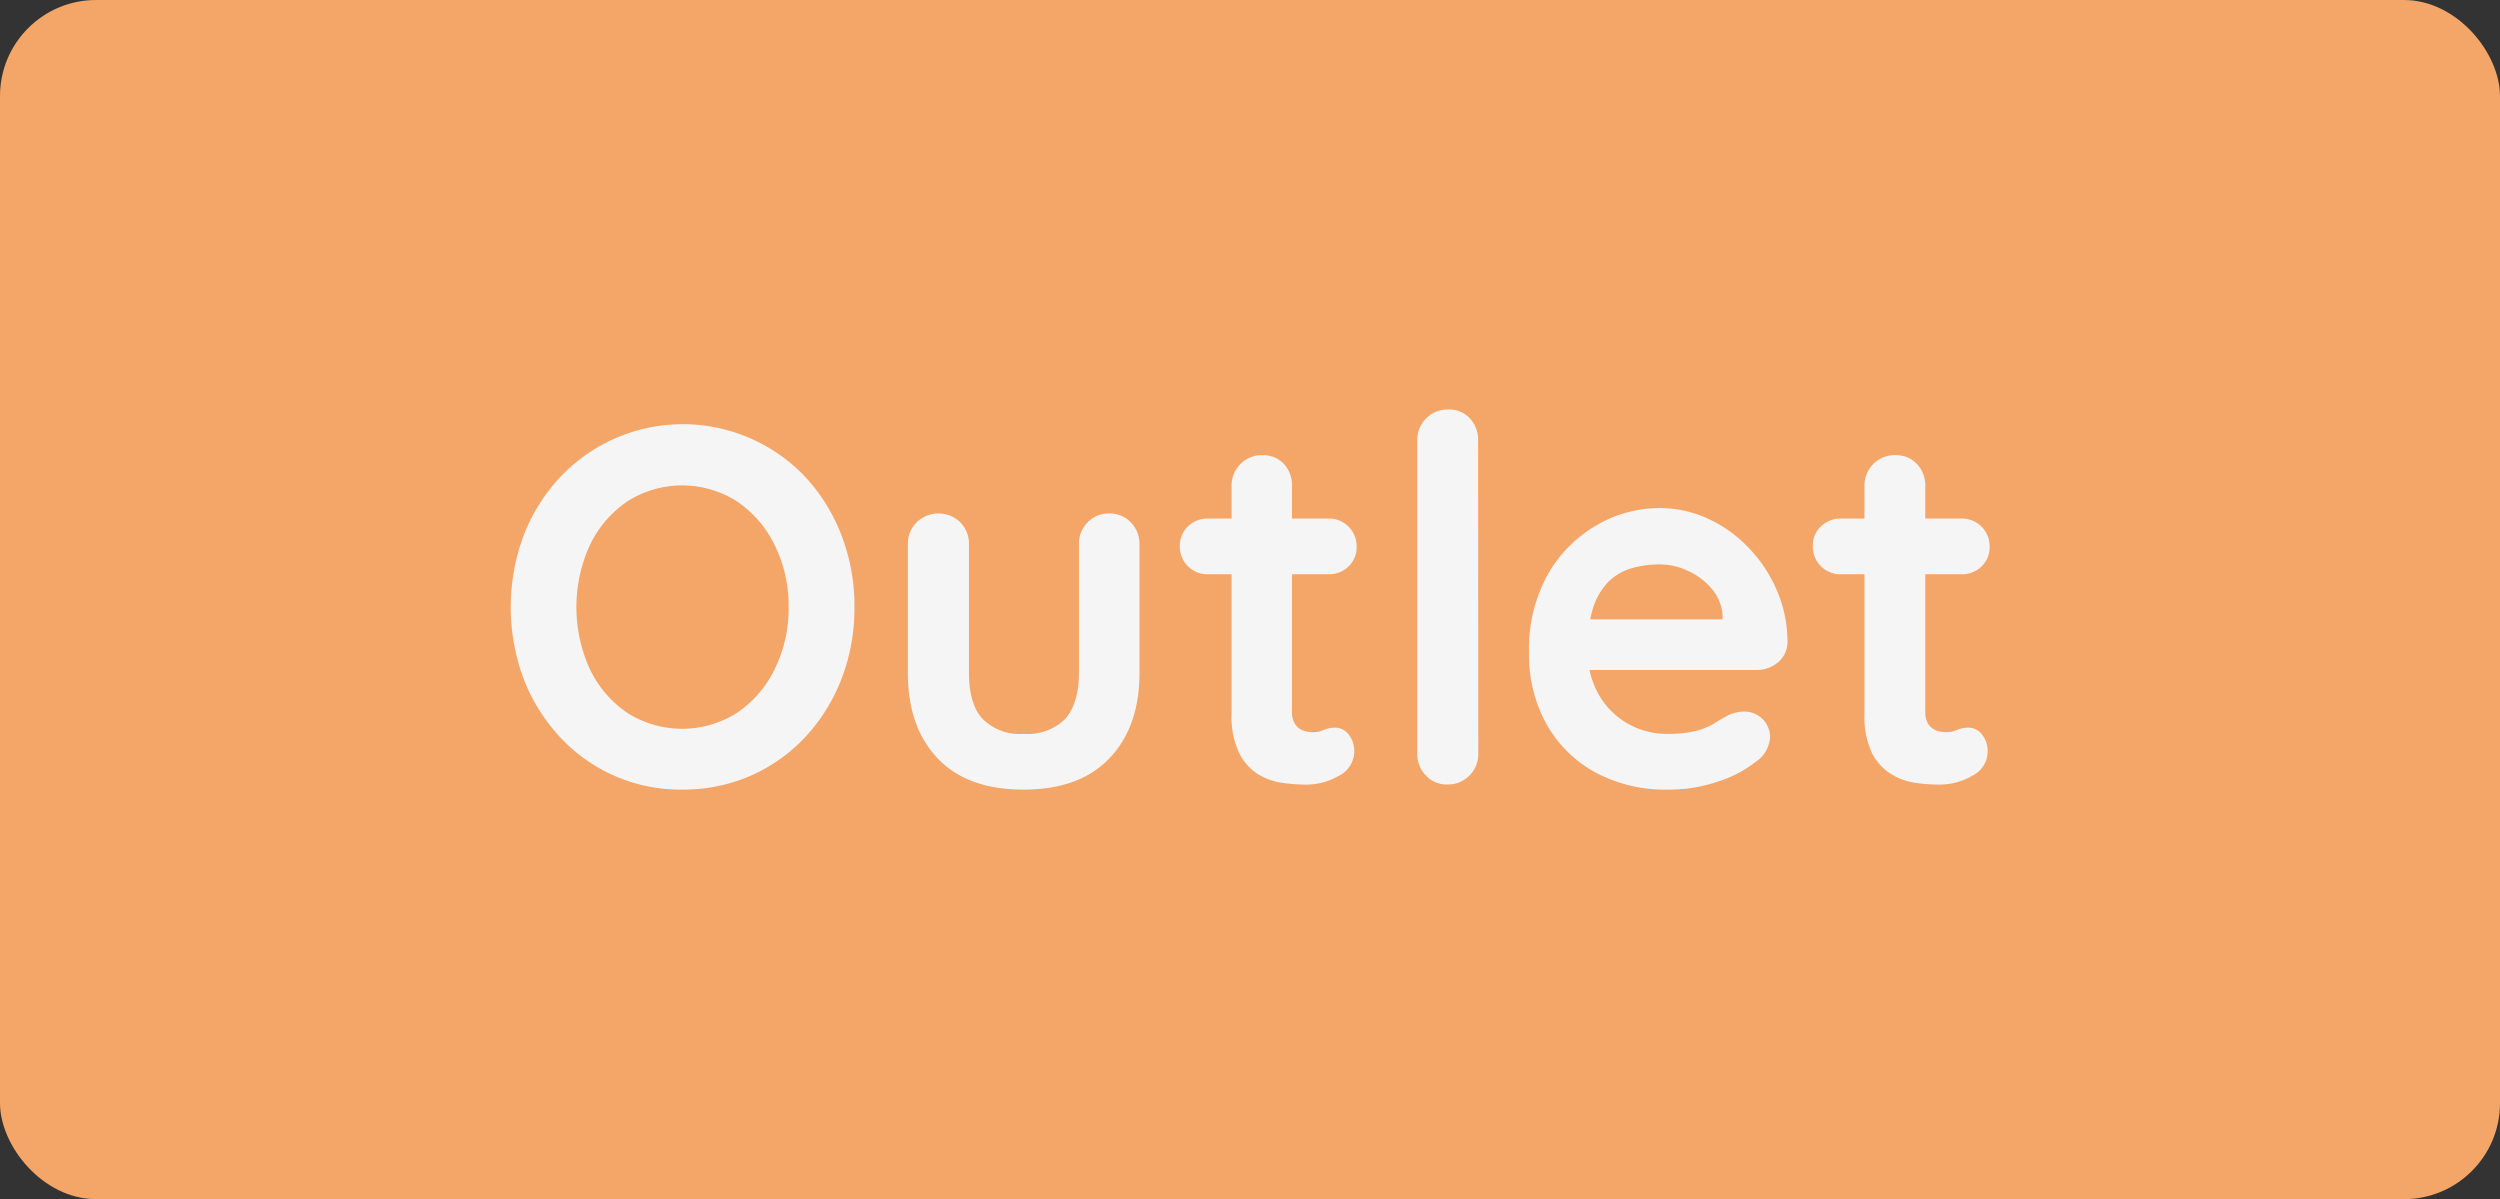 <svg xmlns="http://www.w3.org/2000/svg" viewBox="0 0 284.45 136.44"><rect x="0" y="0" width="284.45" height="136.44" fill="#333333" stroke="none"/><defs><style>.cls-1{fill:#f4a568;}.cls-2{fill:#f5f5f5;}</style></defs><g id="Capa_3" data-name="Capa 3"><rect class="cls-1" width="284.45" height="136.44" rx="10.93"/><path class="cls-2" d="M97.22,69.08a22.34,22.34,0,0,1-1.44,8.08,20.63,20.63,0,0,1-4.06,6.6,19,19,0,0,1-6.23,4.47,19.17,19.17,0,0,1-7.87,1.61,18.67,18.67,0,0,1-14-6.08,20.48,20.48,0,0,1-4.07-6.6,23.36,23.36,0,0,1,0-16.15,20.48,20.48,0,0,1,4.07-6.6,19.18,19.18,0,0,1,28.14,0A20.63,20.63,0,0,1,95.78,61,22.32,22.32,0,0,1,97.22,69.08Zm-7.49,0a15.51,15.51,0,0,0-1.56-7,12.71,12.71,0,0,0-4.27-5,11.6,11.6,0,0,0-12.57,0,12.61,12.61,0,0,0-4.24,5,17,17,0,0,0,0,14,12.56,12.56,0,0,0,4.24,5,11.65,11.65,0,0,0,12.57,0,12.71,12.71,0,0,0,4.27-5A15.56,15.56,0,0,0,89.73,69.08Z"/><path class="cls-2" d="M126.17,58.42a3.32,3.32,0,0,1,2.48,1,3.49,3.49,0,0,1,1,2.51V76.58q0,6.11-3.41,9.69t-9.8,3.57q-6.39,0-9.77-3.57t-3.37-9.69V61.93a3.45,3.45,0,0,1,1-2.51,3.56,3.56,0,0,1,4.95,0,3.45,3.45,0,0,1,1,2.51V76.58c0,2.35.51,4.08,1.55,5.22a6,6,0,0,0,4.67,1.7,6.11,6.11,0,0,0,4.73-1.7c1-1.14,1.56-2.87,1.56-5.22V61.93a3.45,3.45,0,0,1,1-2.51A3.31,3.31,0,0,1,126.17,58.42Z"/><path class="cls-2" d="M137.47,59h13.66a3.14,3.14,0,0,1,2.31.92,3.17,3.17,0,0,1,.92,2.31,3,3,0,0,1-.92,2.22,3.15,3.15,0,0,1-2.31.89H137.47a3.14,3.14,0,0,1-3.23-3.22,3,3,0,0,1,.92-2.22A3.19,3.19,0,0,1,137.47,59Zm6.17-7.21a3.23,3.23,0,0,1,2.45,1A3.55,3.55,0,0,1,147,55.3V81a2.54,2.54,0,0,0,.32,1.33,1.84,1.84,0,0,0,.86.75,3.1,3.1,0,0,0,1.18.23,3.07,3.07,0,0,0,1.27-.26,3.13,3.13,0,0,1,1.33-.26,1.93,1.93,0,0,1,1.47.75,3.12,3.12,0,0,1-1.1,4.73,7.3,7.3,0,0,1-3.77,1,18.94,18.94,0,0,1-2.68-.2,7.13,7.13,0,0,1-2.77-1A5.88,5.88,0,0,1,141,85.69a9.46,9.46,0,0,1-.87-4.44V55.3a3.45,3.45,0,0,1,3.52-3.52Z"/><path class="cls-2" d="M168.2,85.75a3.45,3.45,0,0,1-3.52,3.51,3.22,3.22,0,0,1-2.42-1,3.45,3.45,0,0,1-1-2.5V50.11a3.45,3.45,0,0,1,3.52-3.52,3.22,3.22,0,0,1,2.45,1,3.55,3.55,0,0,1,.95,2.51Z"/><path class="cls-2" d="M189.94,89.84a16.85,16.85,0,0,1-8.5-2,14.1,14.1,0,0,1-5.54-5.56,16.23,16.23,0,0,1-1.93-8,17.51,17.51,0,0,1,2.1-8.85,15,15,0,0,1,5.51-5.62,14.19,14.19,0,0,1,7.21-2,13.06,13.06,0,0,1,5.56,1.21A15.07,15.07,0,0,1,199,62.37a16,16,0,0,1,3.2,4.87,14.74,14.74,0,0,1,1.18,5.88,3,3,0,0,1-1.09,2.25,3.7,3.7,0,0,1-2.42.86h-22l-1.73-5.76h21.16L196,71.62V70.06a5.19,5.19,0,0,0-1.18-3A7.63,7.63,0,0,0,192.16,65a7.54,7.54,0,0,0-3.37-.78,11.16,11.16,0,0,0-3.23.46A6.23,6.23,0,0,0,183,66.2a7.52,7.52,0,0,0-1.73,2.94,14.68,14.68,0,0,0-.63,4.67,10,10,0,0,0,1.3,5.28,8.75,8.75,0,0,0,3.34,3.28,8.9,8.9,0,0,0,4.35,1.13,13.32,13.32,0,0,0,3.4-.35,7.84,7.84,0,0,0,2-.83c.52-.33,1-.61,1.42-.84a4.32,4.32,0,0,1,1.95-.52,2.92,2.92,0,0,1,3,2.88,3.59,3.59,0,0,1-1.62,2.83,13.38,13.38,0,0,1-4.21,2.22A16.83,16.83,0,0,1,189.94,89.84Z"/><path class="cls-2" d="M209.49,59h13.66a3.15,3.15,0,0,1,3.23,3.23,3,3,0,0,1-.92,2.22,3.18,3.18,0,0,1-2.31.89H209.49a3.14,3.14,0,0,1-3.23-3.22,2.93,2.93,0,0,1,.92-2.22A3.16,3.16,0,0,1,209.49,59Zm6.17-7.21a3.25,3.25,0,0,1,2.45,1,3.55,3.55,0,0,1,.95,2.51V81a2.54,2.54,0,0,0,.31,1.33,1.86,1.86,0,0,0,.87.75,3.06,3.06,0,0,0,1.18.23,3.13,3.13,0,0,0,1.27-.26,3.1,3.1,0,0,1,1.33-.26,2,2,0,0,1,1.47.75,3,3,0,0,1,.66,2.07,3.07,3.07,0,0,1-1.76,2.66,7.31,7.31,0,0,1-3.78,1,19,19,0,0,1-2.68-.2,7.09,7.09,0,0,1-2.76-1A6,6,0,0,1,213,85.69a9.6,9.6,0,0,1-.86-4.44V55.3a3.45,3.45,0,0,1,3.52-3.52Z"/></g></svg>